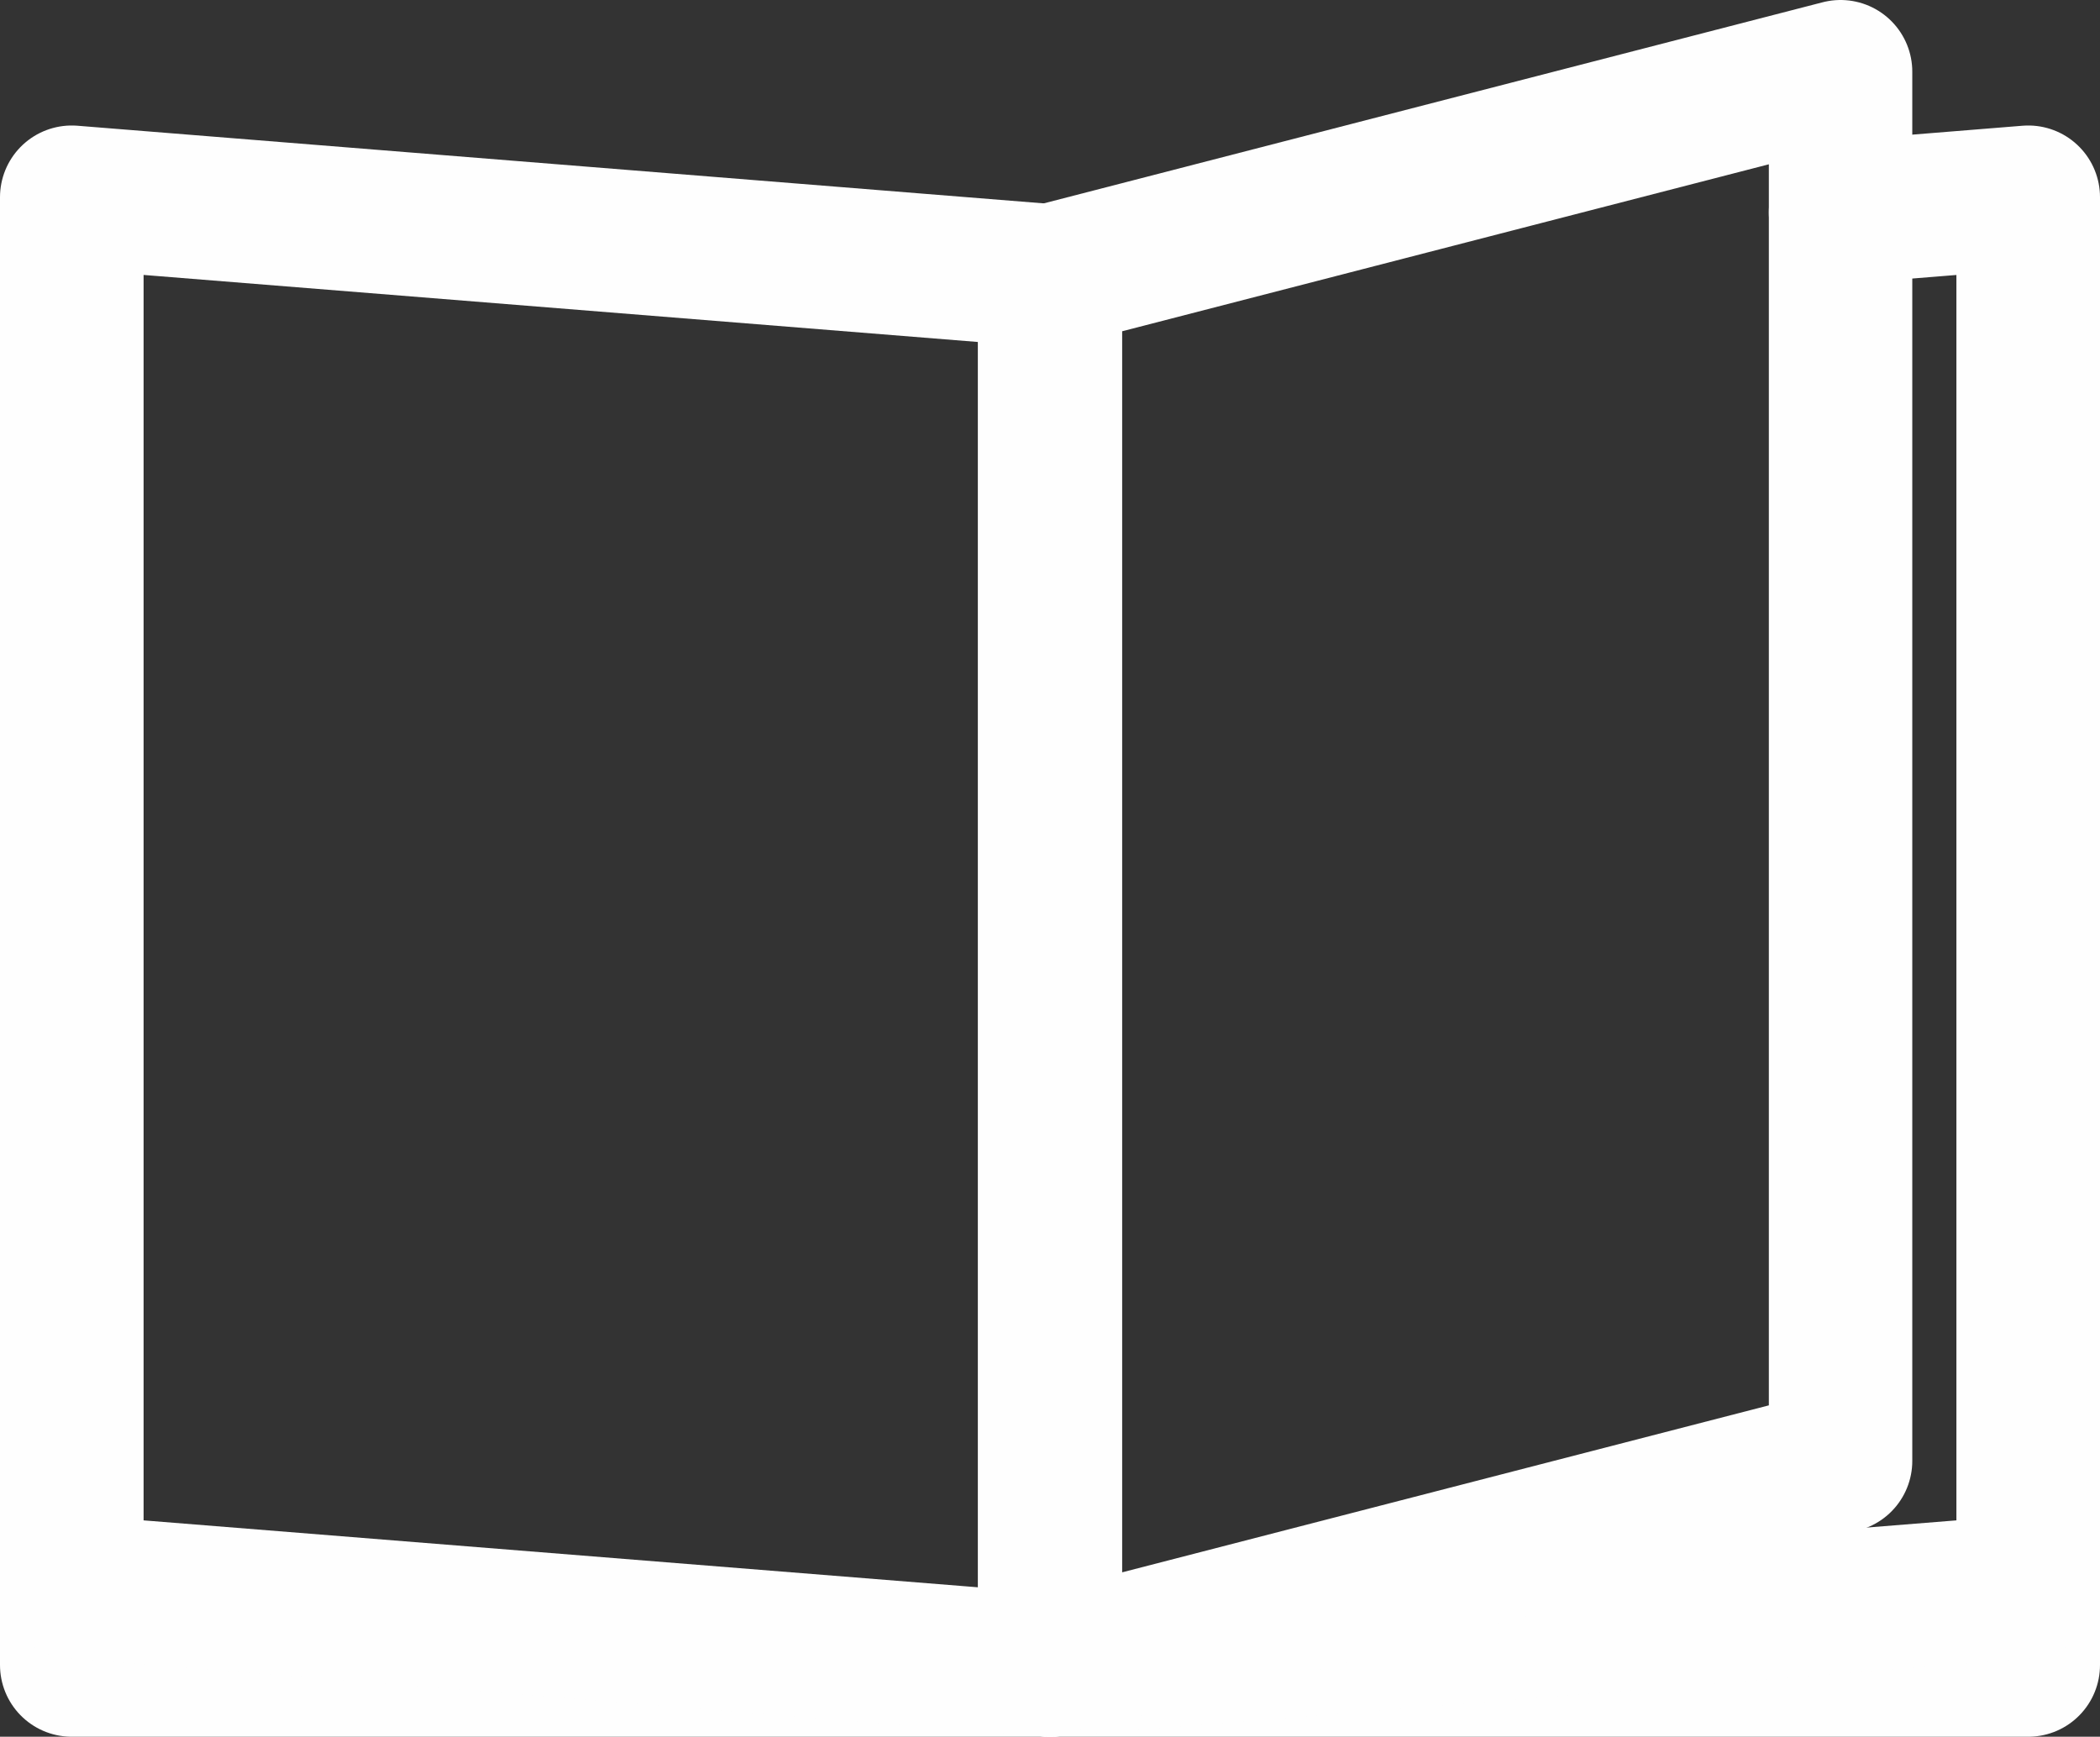 <svg id="bee63b26-0078-48b4-b274-b1246a31119d" data-name="Layer 1" xmlns="http://www.w3.org/2000/svg" viewBox="0 0 15.226 12.593"><rect x="0" y="0" width="15.226" height="12.593" fill="#333333" stroke="none"/><defs><style>.b779b51b-f239-4f29-82d8-0b1118b05c93{fill:none;stroke:#fefefe;stroke-linecap:round;stroke-linejoin:round;stroke-width:1.04px;}</style></defs><polyline class="b779b51b-f239-4f29-82d8-0b1118b05c93" points="7.613 2 7.613 12.073 0.52 12.073 0.52 2"/><polyline class="b779b51b-f239-4f29-82d8-0b1118b05c93" points="14.706 2 14.706 12.073 7.613 12.073 7.613 2"/><polyline class="b779b51b-f239-4f29-82d8-0b1118b05c93" points="13.345 1.54 14.706 1.43 14.706 11.504 7.613 12.073 7.613 2"/><polygon class="b779b51b-f239-4f29-82d8-0b1118b05c93" points="13.345 10.593 7.613 12.073 7.613 2 13.345 0.52 13.345 10.593"/><polygon class="b779b51b-f239-4f29-82d8-0b1118b05c93" points="0.52 11.504 7.613 12.073 7.613 2 0.52 1.43 0.52 11.504"/></svg>